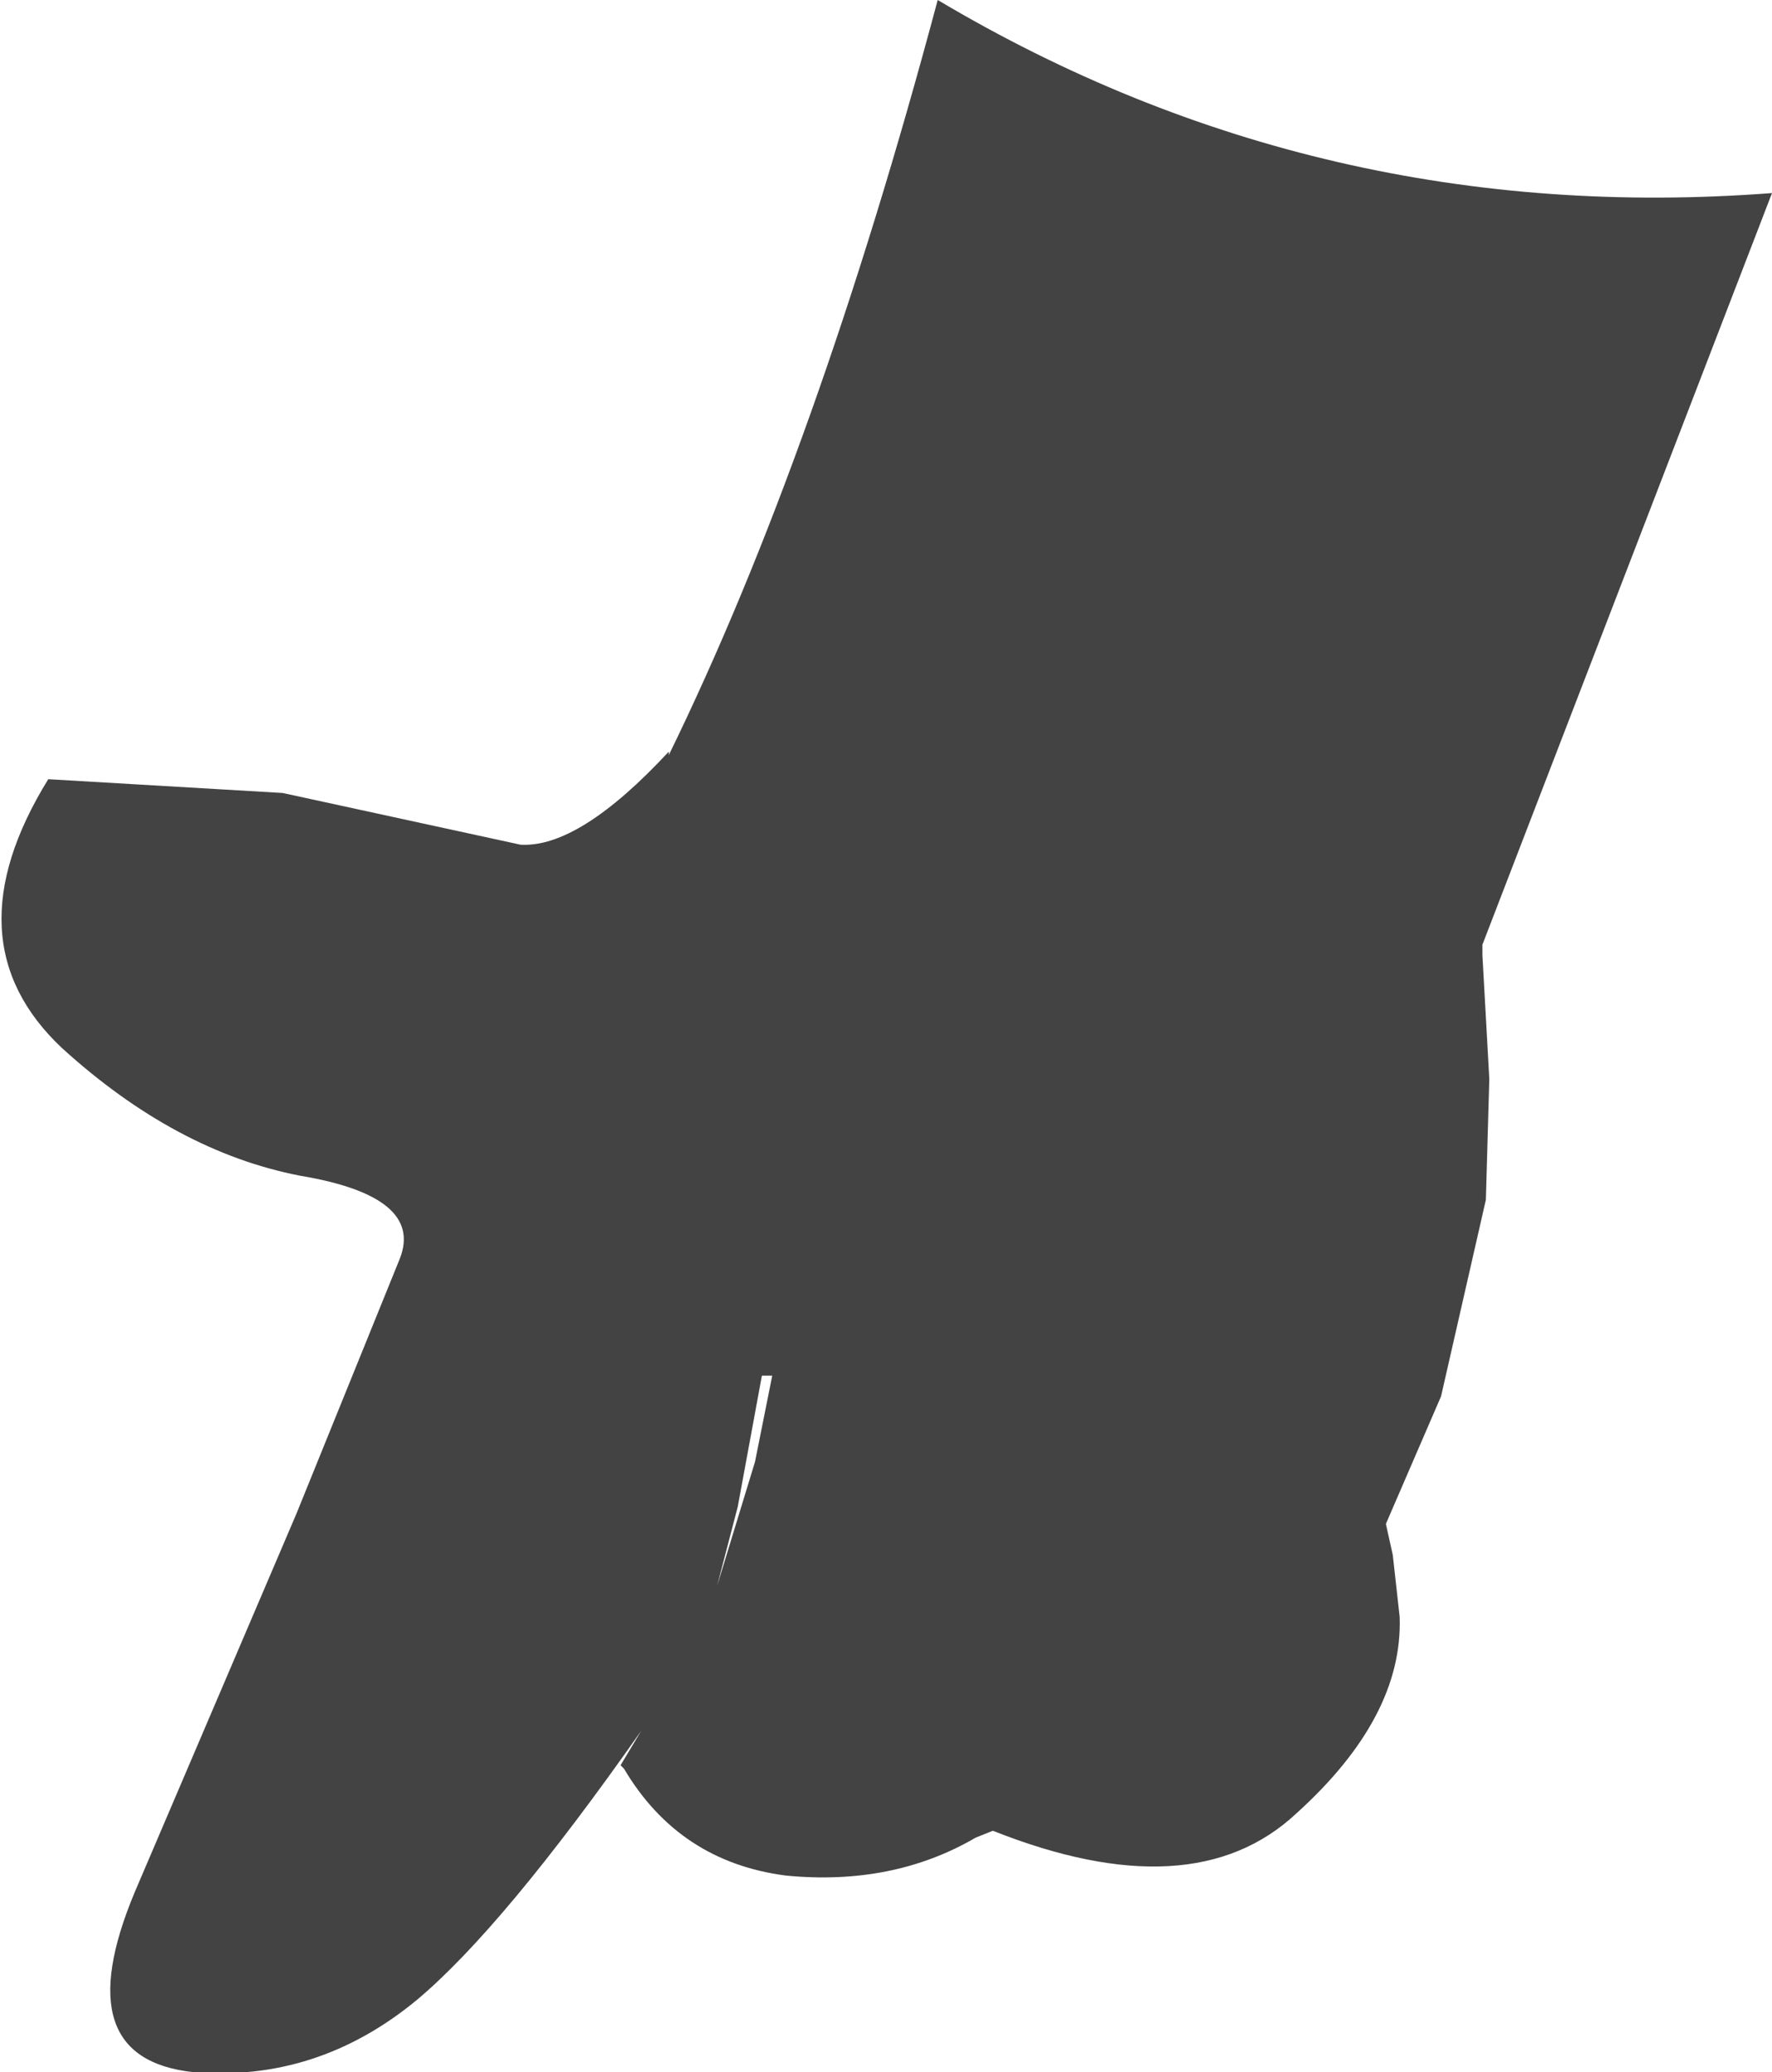 <?xml version="1.0" encoding="UTF-8" standalone="no"?>
<svg xmlns:xlink="http://www.w3.org/1999/xlink" height="30.05px" width="25.7px" xmlns="http://www.w3.org/2000/svg">
  <g transform="matrix(1.0, 0.0, 0.0, 1.0, 12.85, 15.05)">
    <path d="M-3.15 -4.1 Q-1.0 -8.5 0.75 -15.05 6.3 -11.75 12.85 -12.25 L8.65 -1.35 8.65 -1.2 8.75 0.6 8.7 2.35 8.05 5.2 7.25 7.05 7.35 7.5 7.45 8.4 Q7.5 9.85 5.95 11.25 4.45 12.65 1.55 11.5 L1.3 11.6 Q0.1 12.3 -1.45 12.15 -3.0 11.95 -3.8 10.6 L-3.85 10.55 -3.55 10.05 Q-5.55 12.9 -6.8 13.95 -8.25 15.15 -10.05 15.0 -11.9 14.8 -10.9 12.4 L-8.55 6.9 -7.05 3.2 Q-6.7 2.3 -8.5 2.0 -10.3 1.65 -11.95 0.15 -13.6 -1.4 -12.15 -3.75 L-8.75 -3.55 -5.3 -2.8 Q-4.45 -2.75 -3.15 -4.15 L-3.15 -4.1 M-2.45 7.95 L-1.9 6.15 -1.65 4.9 -1.8 4.9 -2.15 6.8 -2.45 7.95" fill="#434343" fill-rule="evenodd" stroke="none"/>
  </g>
</svg>
